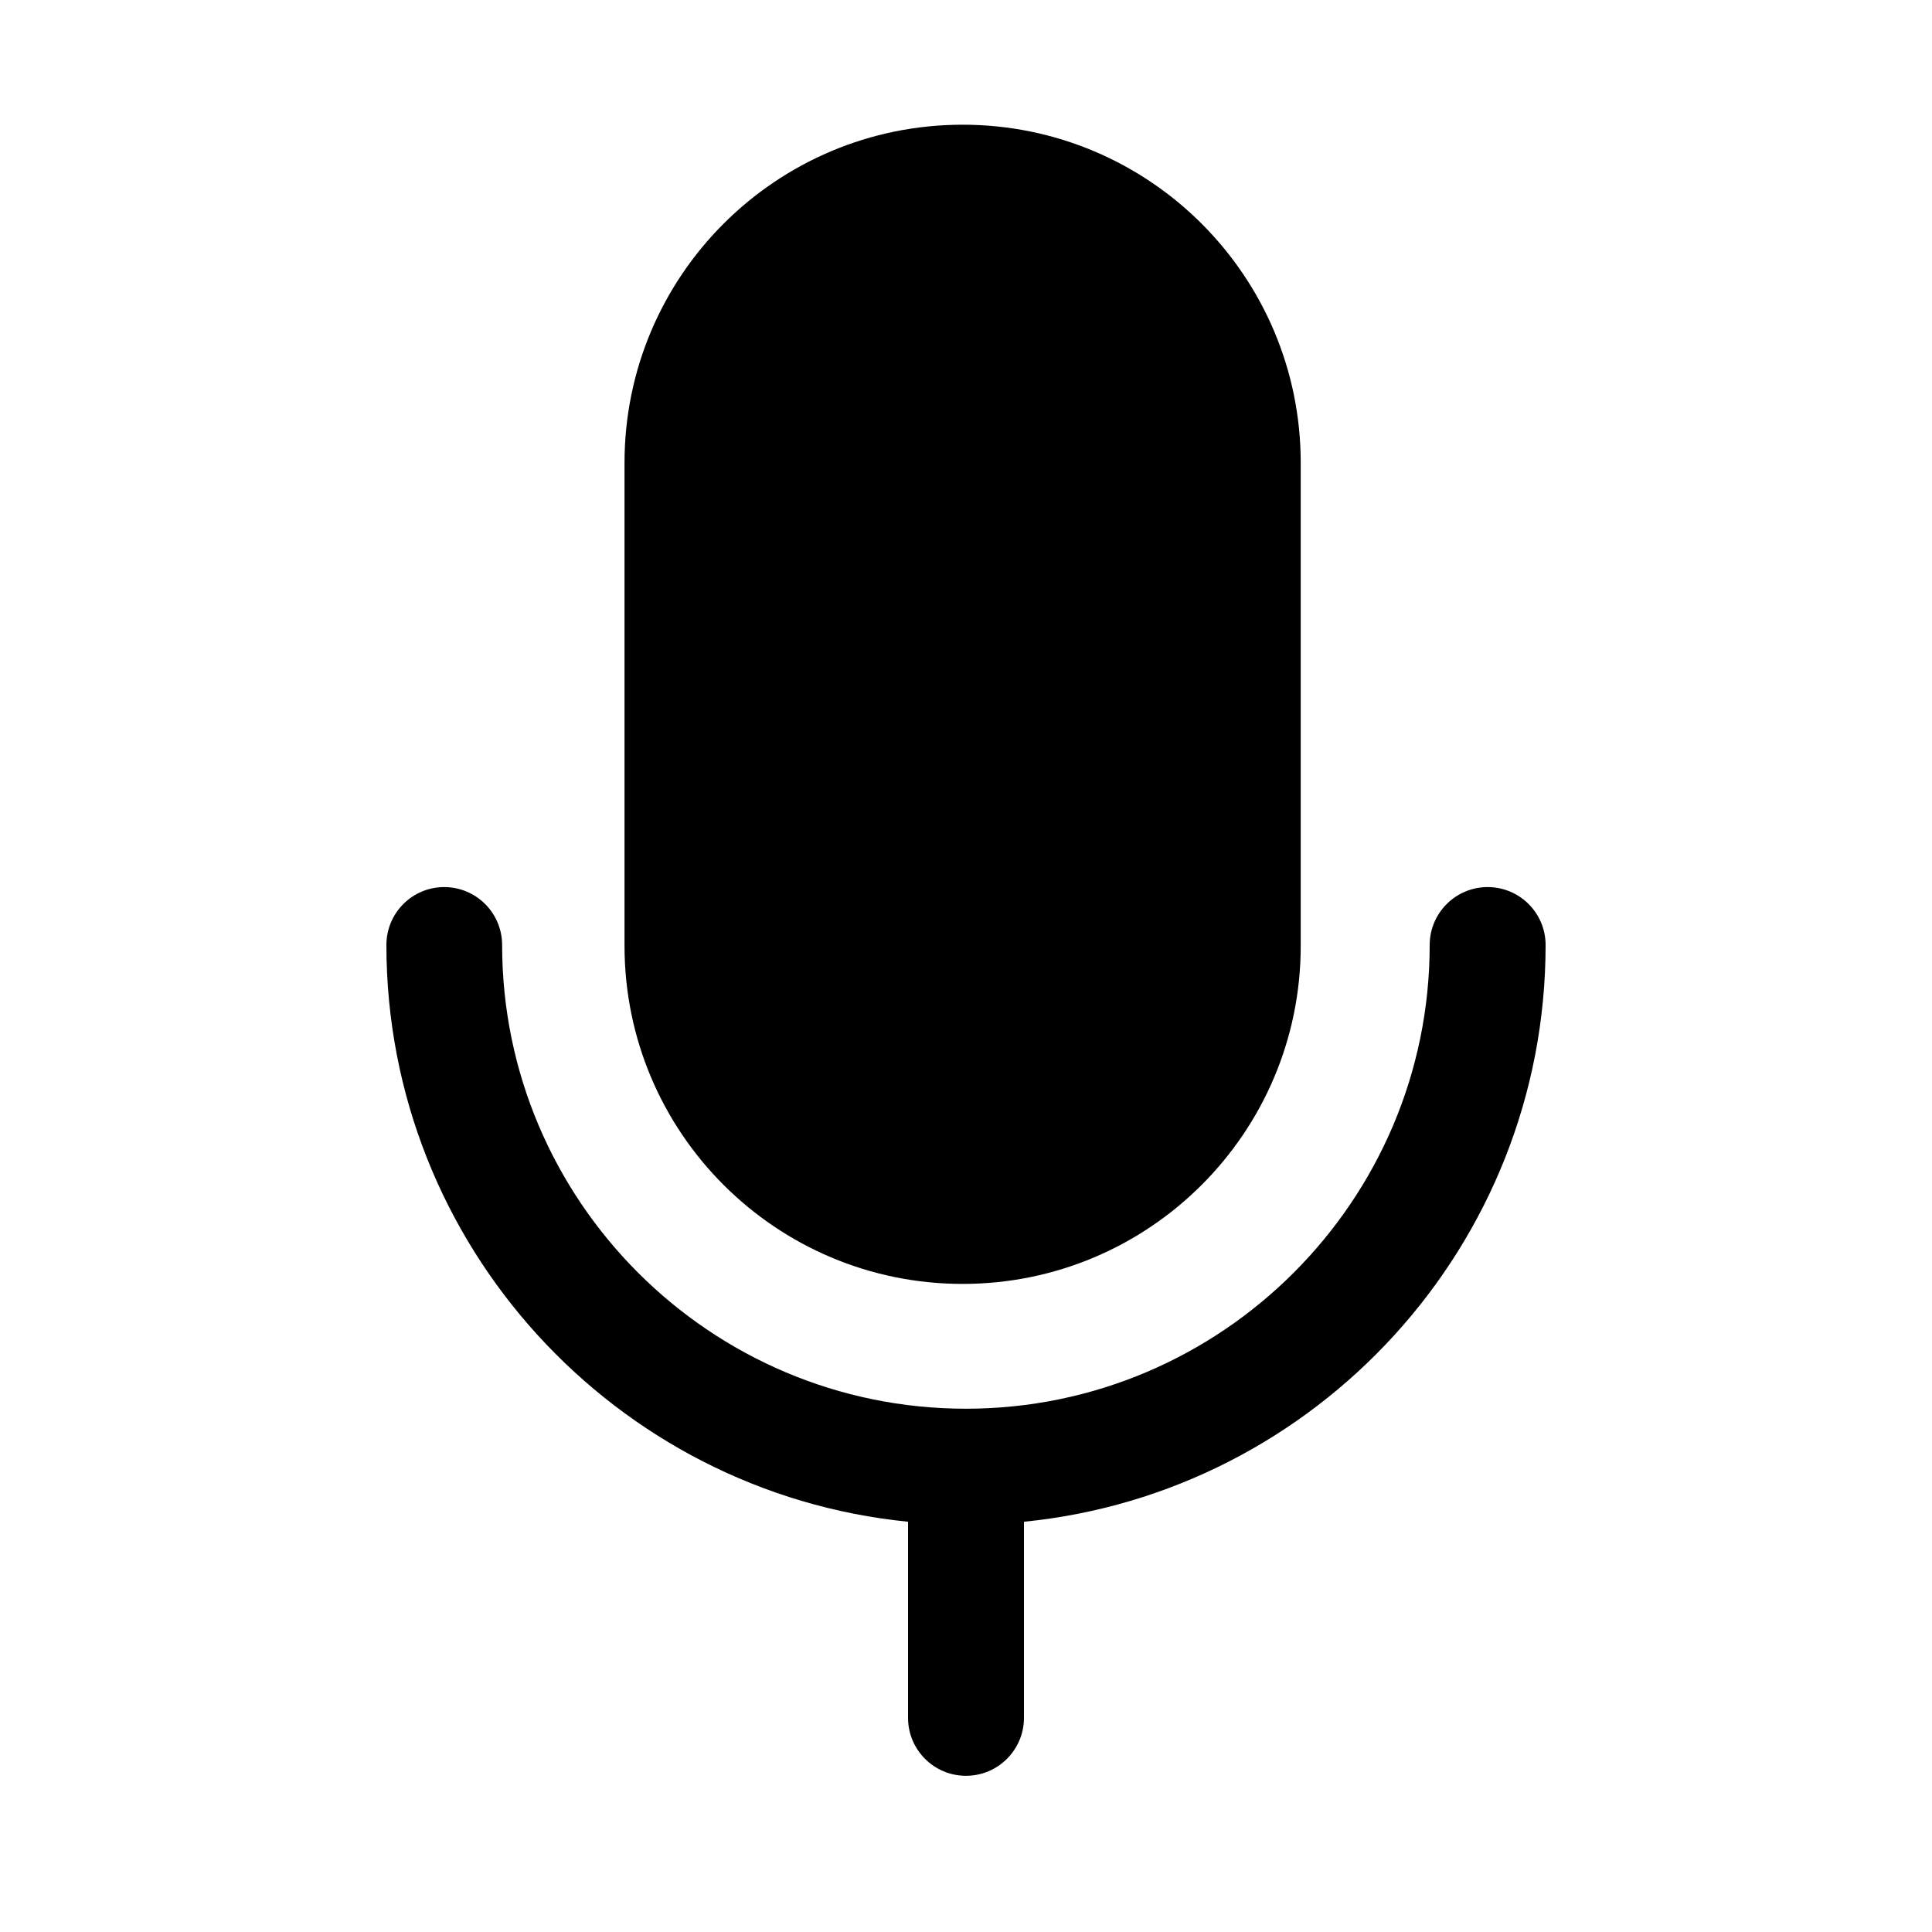 <?xml version="1.0" encoding="utf-8"?>
<!-- Generator: Adobe Illustrator 19.0.1, SVG Export Plug-In . SVG Version: 6.00 Build 0)  -->
<svg version="1.1" id="Layer_1" xmlns="http://www.w3.org/2000/svg" xmlns:xlink="http://www.w3.org/1999/xlink" x="0px" y="0px"
	 viewBox="0 0 20 20" style="enable-background:new 0 0 20 20;" xml:space="preserve">
<style type="text/css">
	.st0{fill:none;}
</style>
<g>
	<rect x="-0" class="st0" width="20" height="20"/>
	<path d="M16,9.783c0-0.332-0.269-0.6-0.6-0.6s-0.6,0.269-0.6,0.6
		c0,2.646-2.154,4.8-4.801,4.8s-4.801-2.153-4.801-4.8
		c0-0.332-0.269-0.6-0.6-0.6S4,9.452,4,9.783
		c0,3.106,2.372,5.668,5.4,5.97v2.03c0,0.332,0.269,0.6,0.6,0.6
		s0.6-0.269,0.6-0.6v-2.03C13.628,15.452,16,12.889,16,9.783z"/>
	<path d="M9.965,1.291c-1.933,0-3.5,1.567-3.5,3.5v5c0,1.933,1.567,3.5,3.5,3.5
		s3.5-1.567,3.5-3.5V4.791C13.465,2.858,11.898,1.291,9.965,1.291L9.965,1.291z"/>
</g>
</svg>
